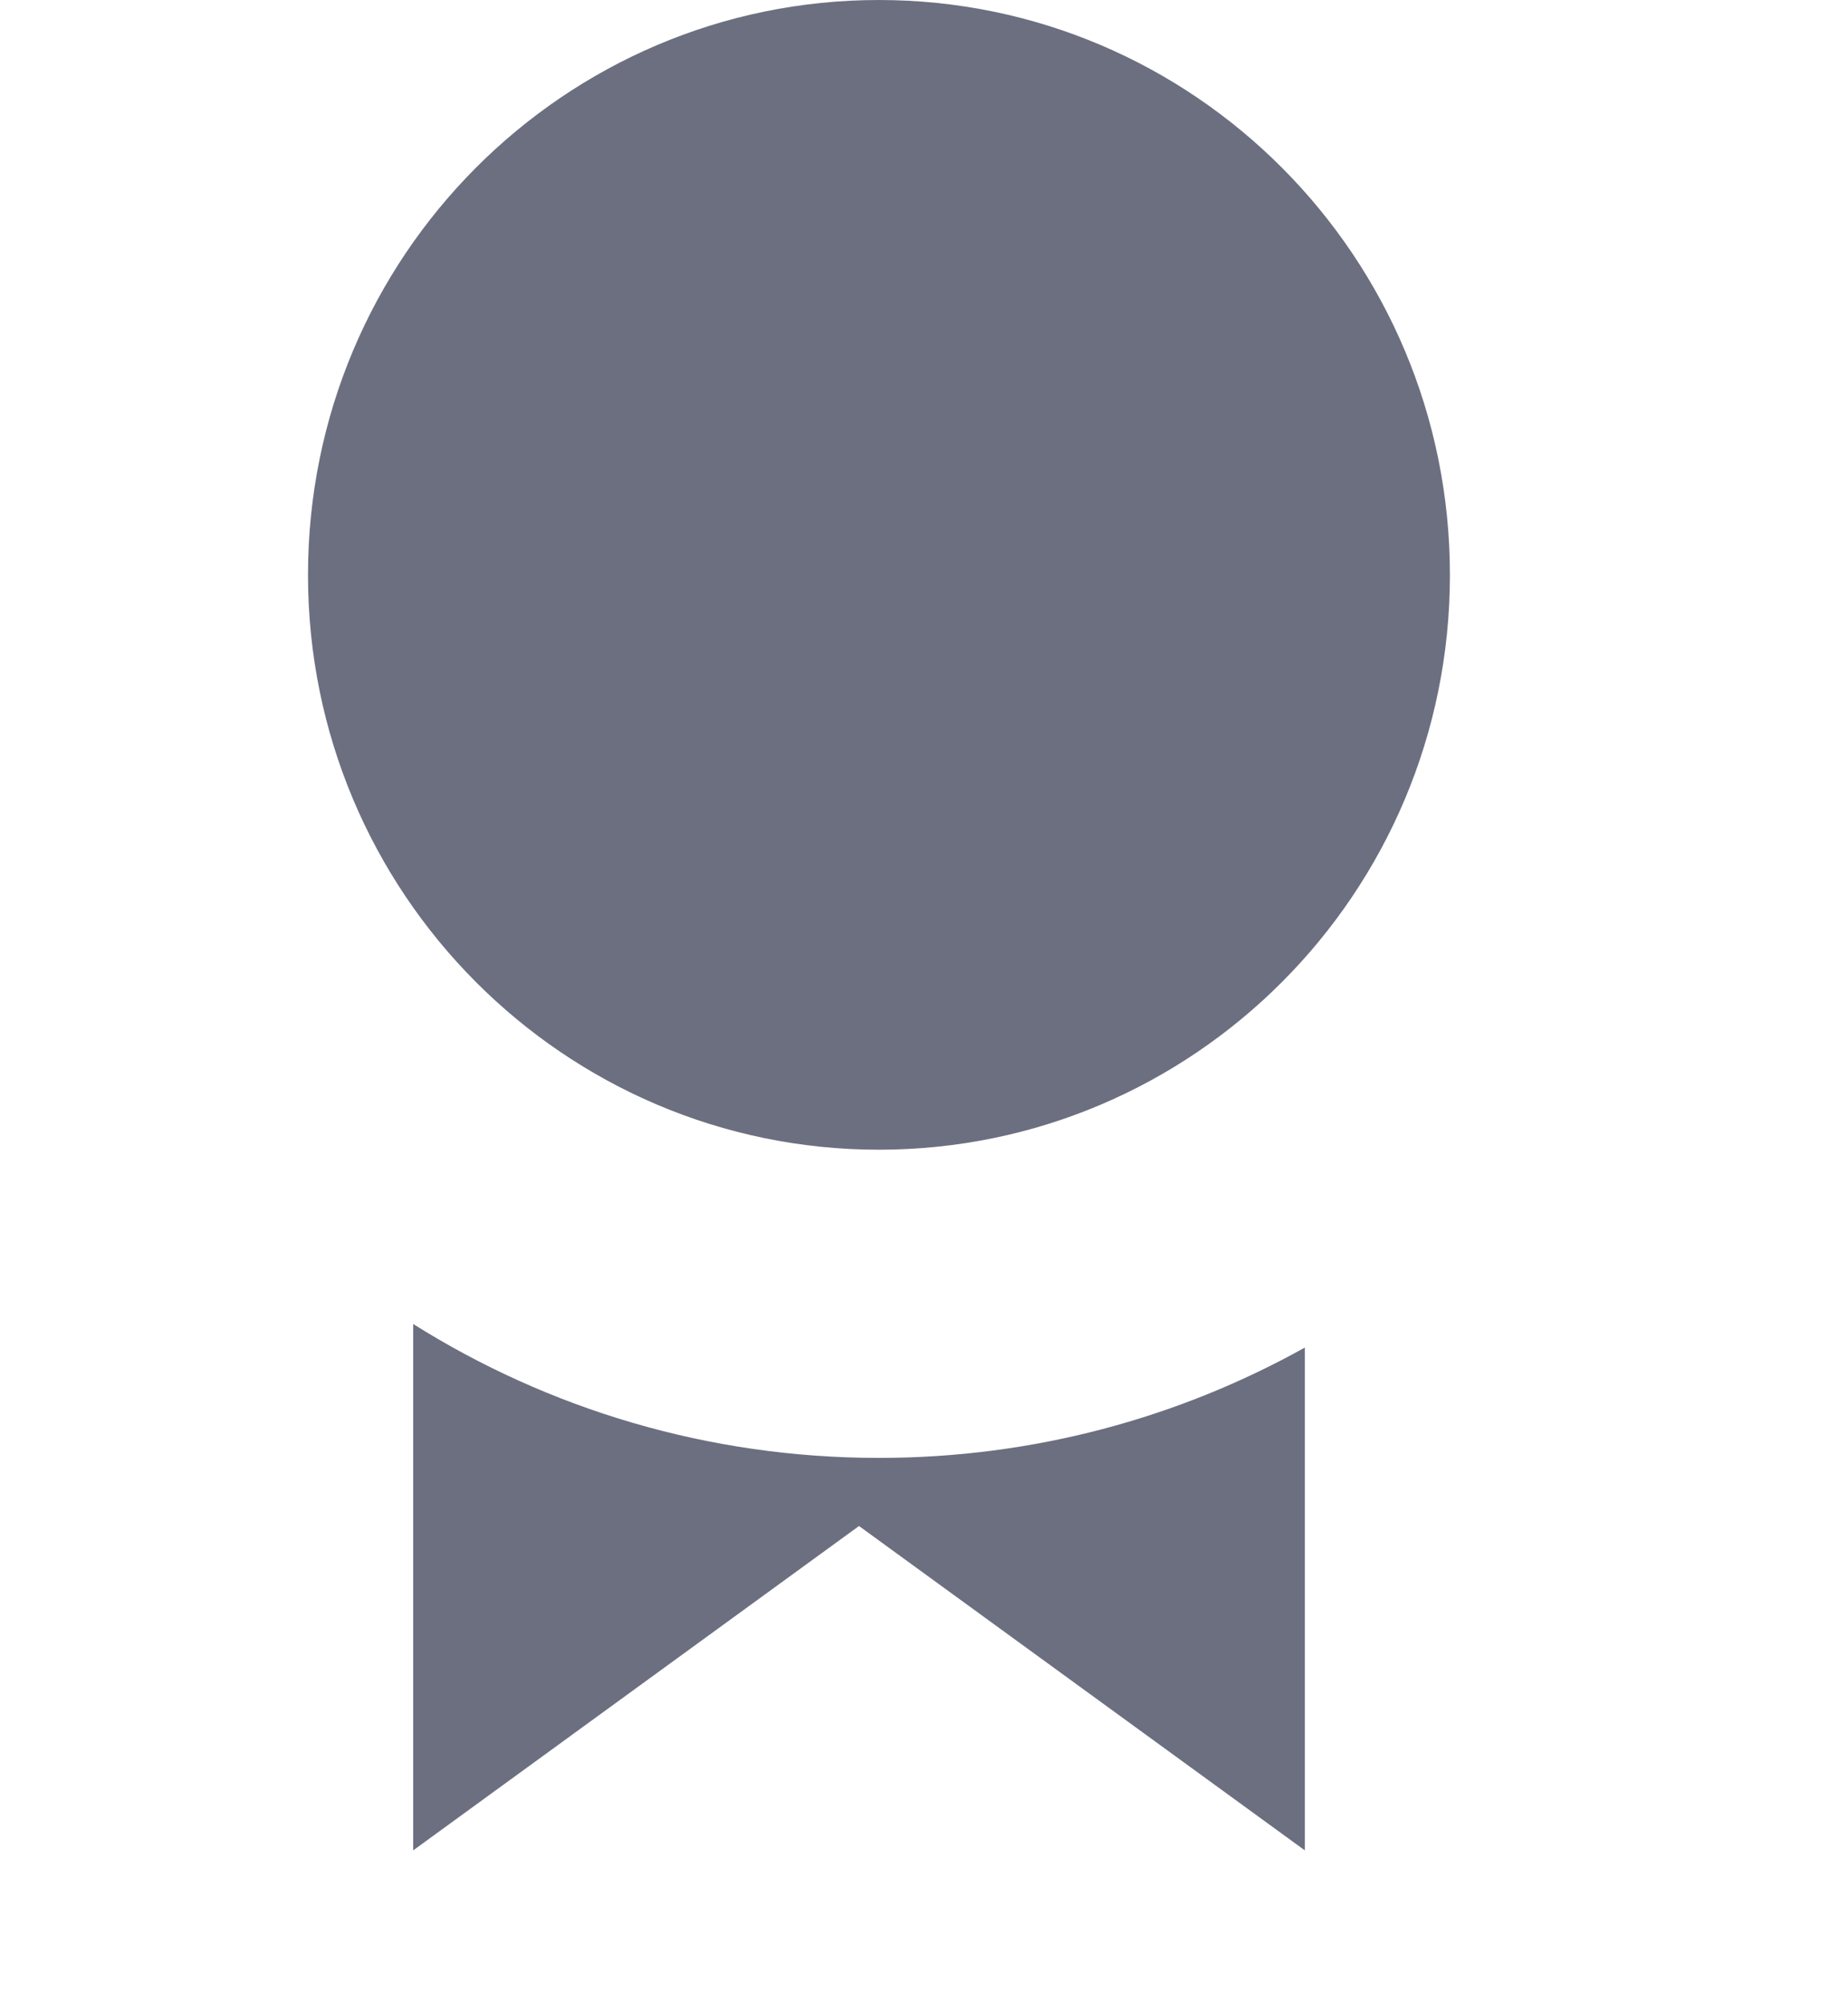 <svg width="12" height="13" viewBox="0 0 12 13" fill="none" xmlns="http://www.w3.org/2000/svg">
<path d="M8.473 8.745C7.654 9.201 6.711 9.461 5.707 9.461C4.597 9.461 3.56 9.143 2.683 8.592V12.008L5.578 9.903L8.473 12.008V8.745Z" fill="#6C6F80"/>
<path d="M9.415 3.731C9.415 5.799 7.747 7.461 5.707 7.461C3.668 7.461 2 5.799 2 3.731C2 1.663 3.668 0 5.707 0C7.747 0 9.415 1.663 9.415 3.731Z" fill="#6C6F80"/>
</svg>
